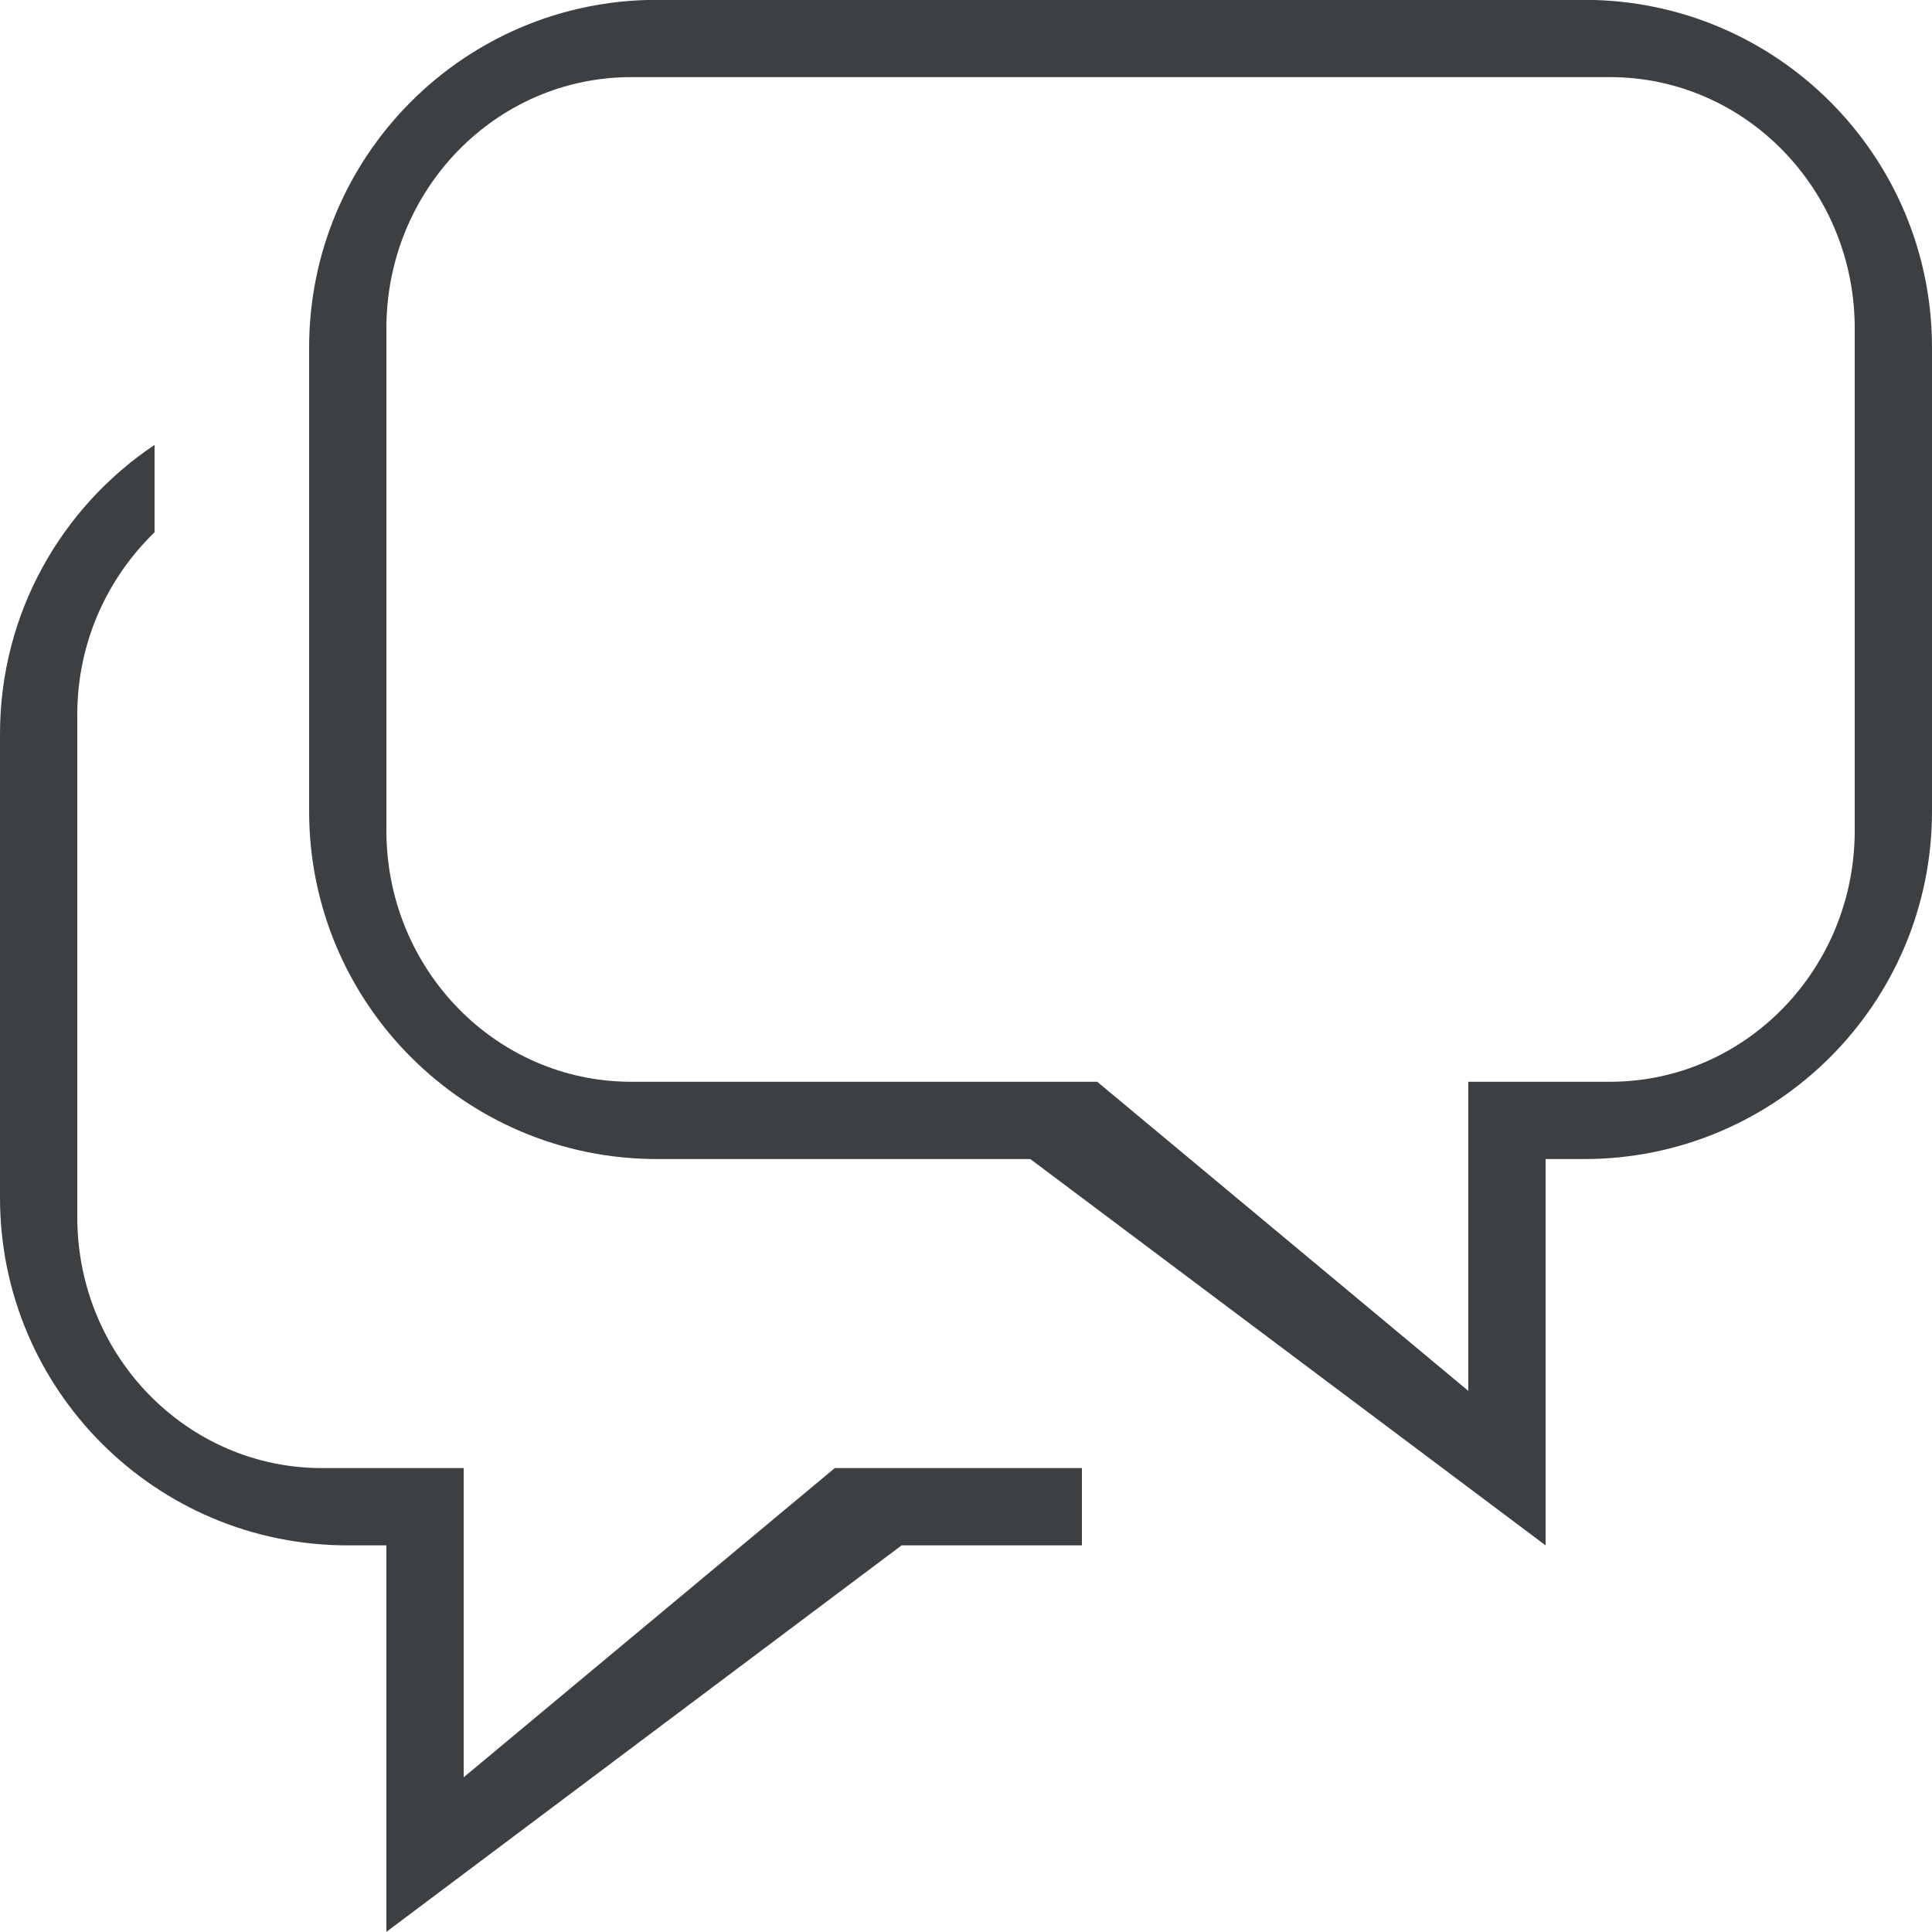 <svg xmlns="http://www.w3.org/2000/svg" xmlns:xlink="http://www.w3.org/1999/xlink" preserveAspectRatio="xMidYMid" width="25" height="25" viewBox="0 0 25 25">
  <defs>
    <style>
      .cls-1 {
        fill: #3c4042;
        fill-rule: evenodd;
      }
    </style>
  </defs>
  <path d="M20.500,14.998 L20.000,14.998 L20.000,19.997 L13.332,14.998 L8.500,14.998 C6.015,14.998 4.000,12.983 4.000,10.498 L4.000,4.498 C4.000,2.012 6.015,-0.002 8.500,-0.002 L20.500,-0.002 C22.985,-0.002 25.000,2.012 25.000,4.498 L25.000,10.498 C25.000,12.983 22.985,14.998 20.500,14.998 ZM24.000,4.248 C24.000,2.453 22.582,0.998 20.833,0.998 L8.167,0.998 C6.418,0.998 5.000,2.453 5.000,4.248 L5.000,10.748 C5.000,12.543 6.418,13.998 8.167,13.998 L14.198,13.998 L19.000,17.998 L19.000,13.999 L18.990,13.998 L20.833,13.998 C22.582,13.998 24.000,12.543 24.000,10.748 L24.000,4.248 ZM1.000,15.748 C1.000,17.543 2.418,18.997 4.166,18.997 L6.012,18.997 L6.000,18.999 L6.000,22.998 L10.802,18.997 L14.000,18.997 L14.000,19.997 L11.667,19.997 L5.000,24.998 L5.000,19.997 L4.500,19.997 C2.014,19.997 -0.000,17.983 -0.000,15.498 L-0.000,9.498 C-0.000,7.938 0.794,6.565 2.000,5.757 L2.000,6.888 C1.387,7.481 1.000,8.316 1.000,9.248 L1.000,15.748 Z" class="cls-1"/>
</svg>

